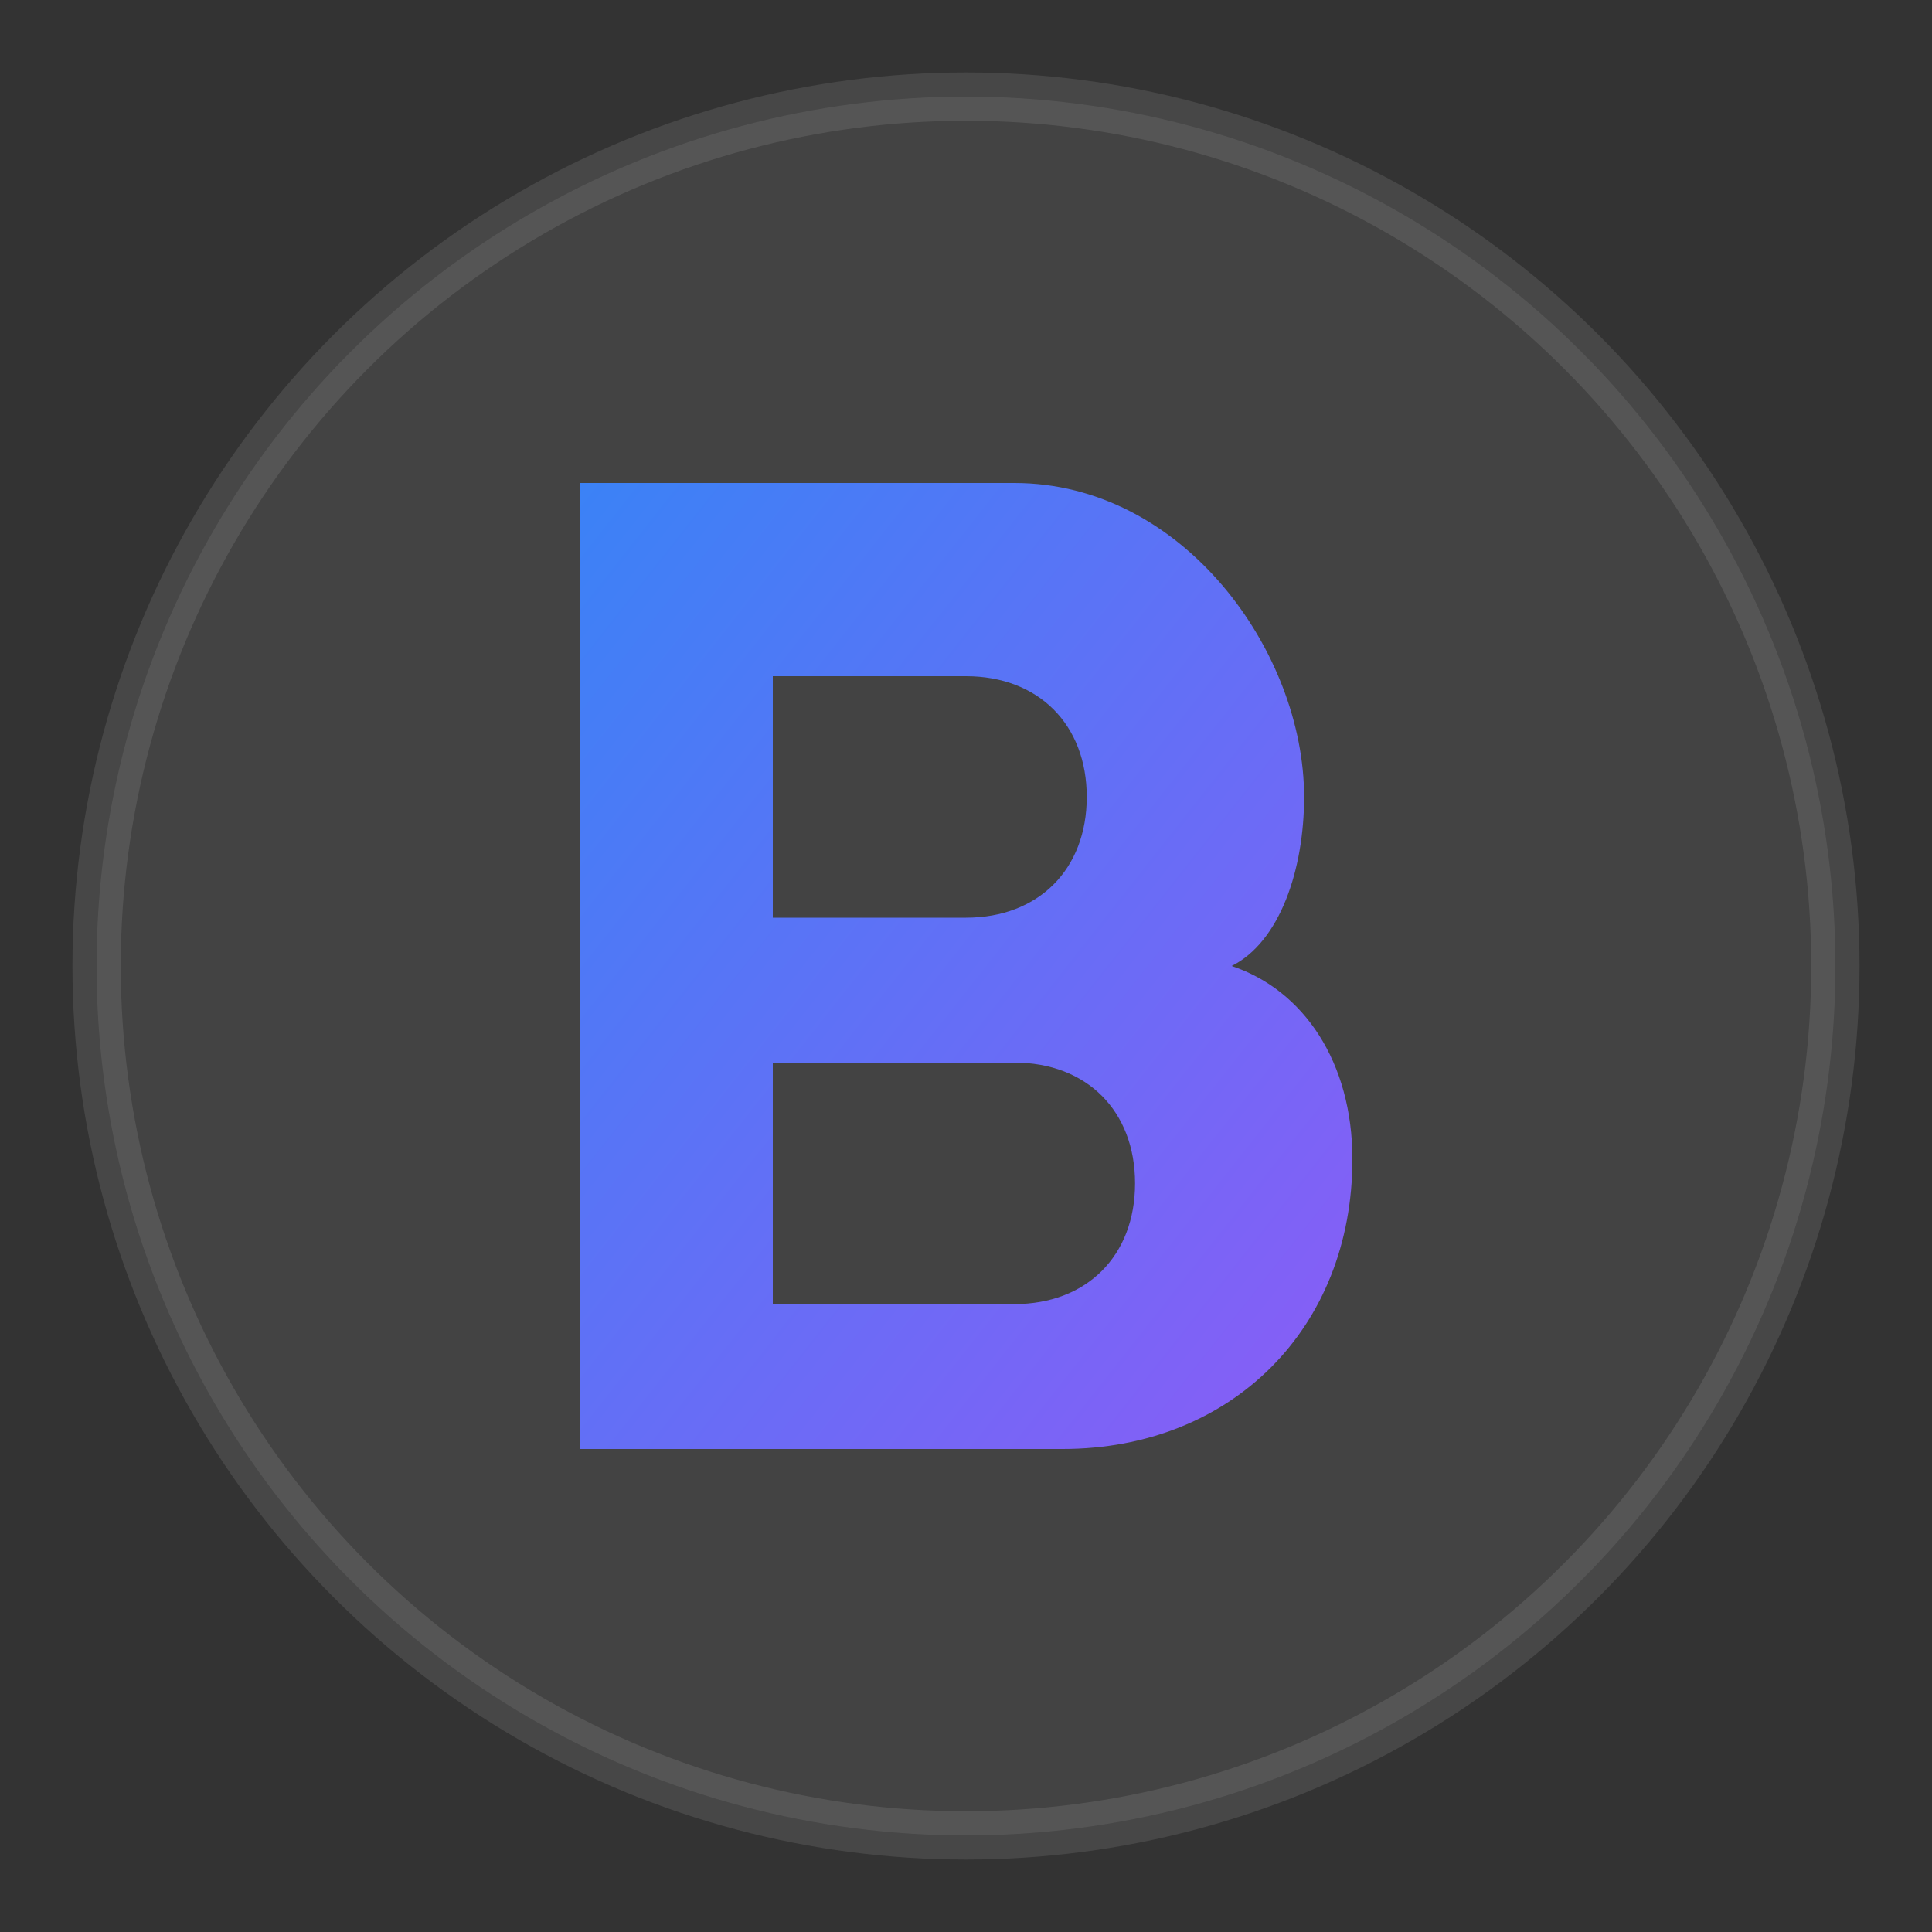 <svg width="40" height="40" viewBox="0 0 40 40" fill="none" xmlns="http://www.w3.org/2000/svg">
  <rect x="0" y="0" width="40" height="40" fill="#333333" stroke="none"/>
  <defs>
    <linearGradient id="gradient" x1="0%" y1="0%" x2="100%" y2="100%">
      <stop offset="0%" style="stop-color:#3b82f6;stop-opacity:1" />
      <stop offset="100%" style="stop-color:#8b5cf6;stop-opacity:1" />
    </linearGradient>
  </defs>
  
  <!-- Background circle with glassmorphism effect -->
  <circle cx="20" cy="20" r="18" fill="rgba(255,255,255,0.08)" stroke="rgba(255,255,255,0.1)" stroke-width="1"/>
  
  <!-- Letter B -->
  <path d="M12 10 L12 30 L22 30 C25.5 30 28 27.5 28 24 C28 22 27 20.5 25.5 20 C26.5 19.5 27 18 27 16.5 C27 13.5 24.5 10 21 10 L12 10 Z M16 14 L20 14 C21.5 14 22.5 15 22.5 16.5 C22.5 18 21.5 19 20 19 L16 19 L16 14 Z M16 22 L21 22 C22.5 22 23.5 23 23.5 24.5 C23.5 26 22.5 27 21 27 L16 27 L16 22 Z" fill="url(#gradient)"/>
</svg>